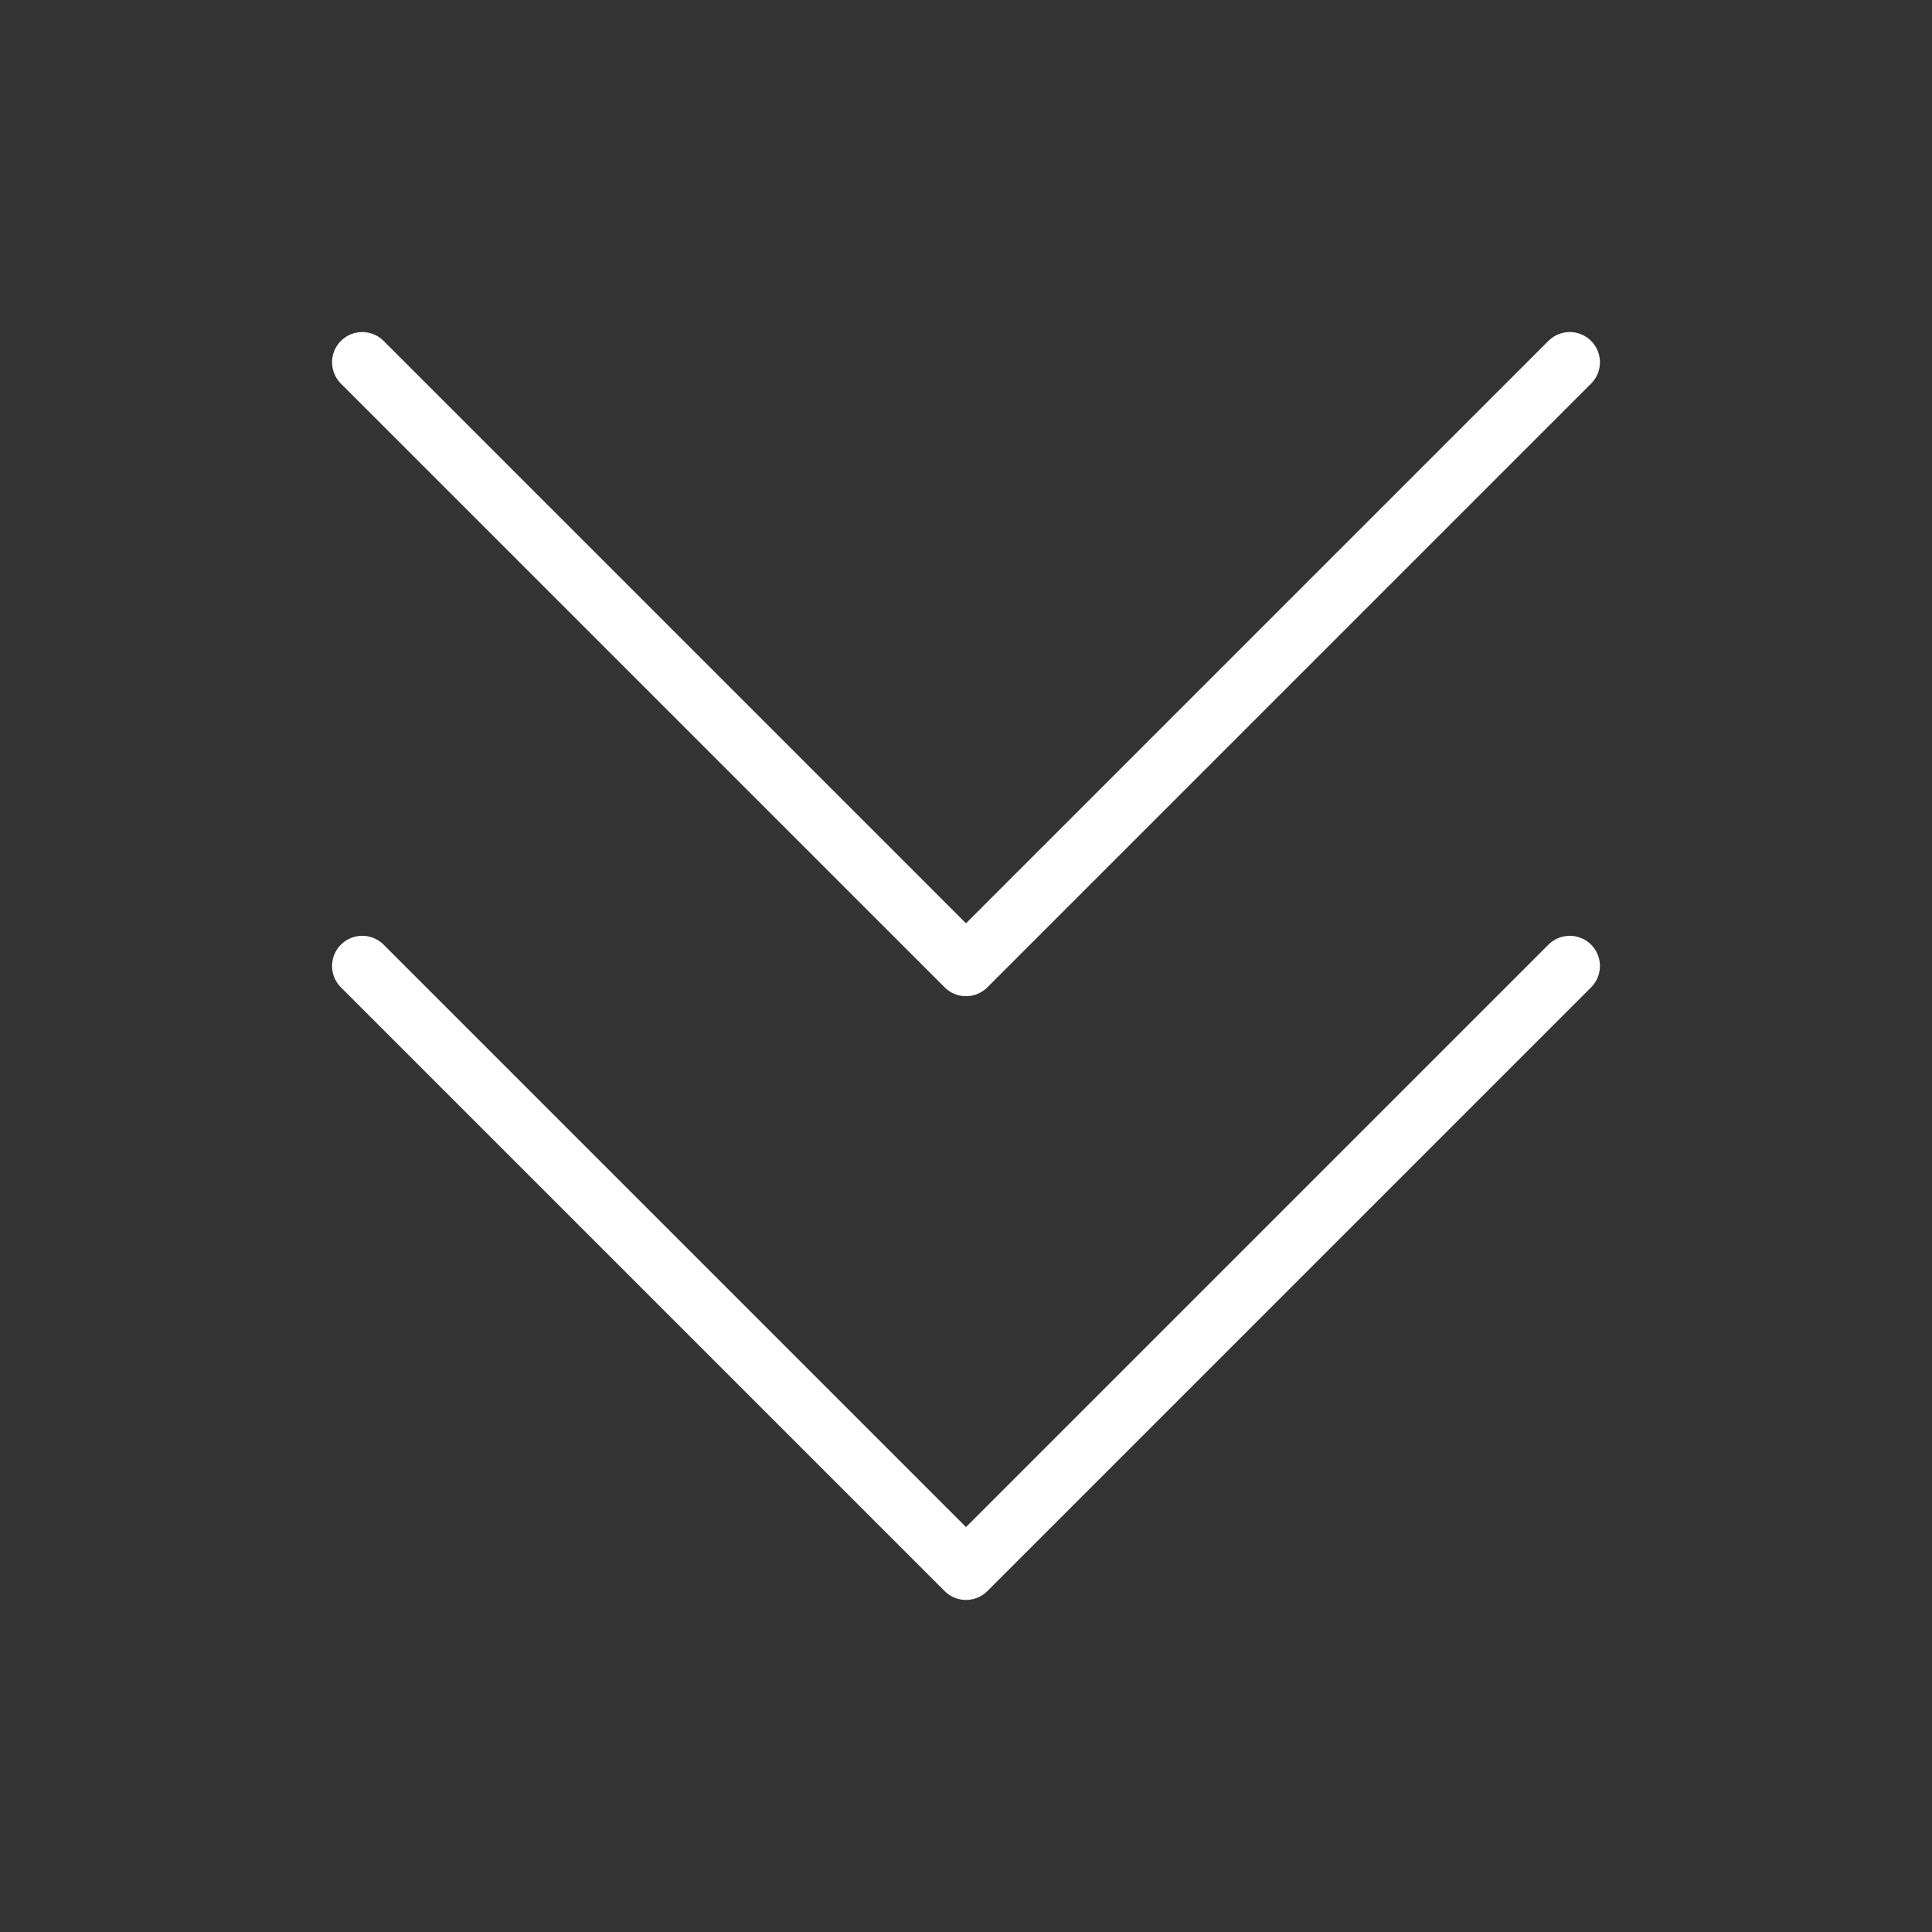 <svg width="32" height="32" viewBox="0 0 32 32" fill="none" xmlns="http://www.w3.org/2000/svg">
<rect x="0" y="0" width="32" height="32" fill="#333333" stroke="none"/>
<g id="CaretDoubleDown">
<path id="Vector" d="M26 16L16 26L6 16" stroke="white" stroke-linecap="round" stroke-linejoin="round"/>
<path id="Vector_2" d="M26 6L16 16L6 6" stroke="white" stroke-linecap="round" stroke-linejoin="round"/>
</g>
</svg>
